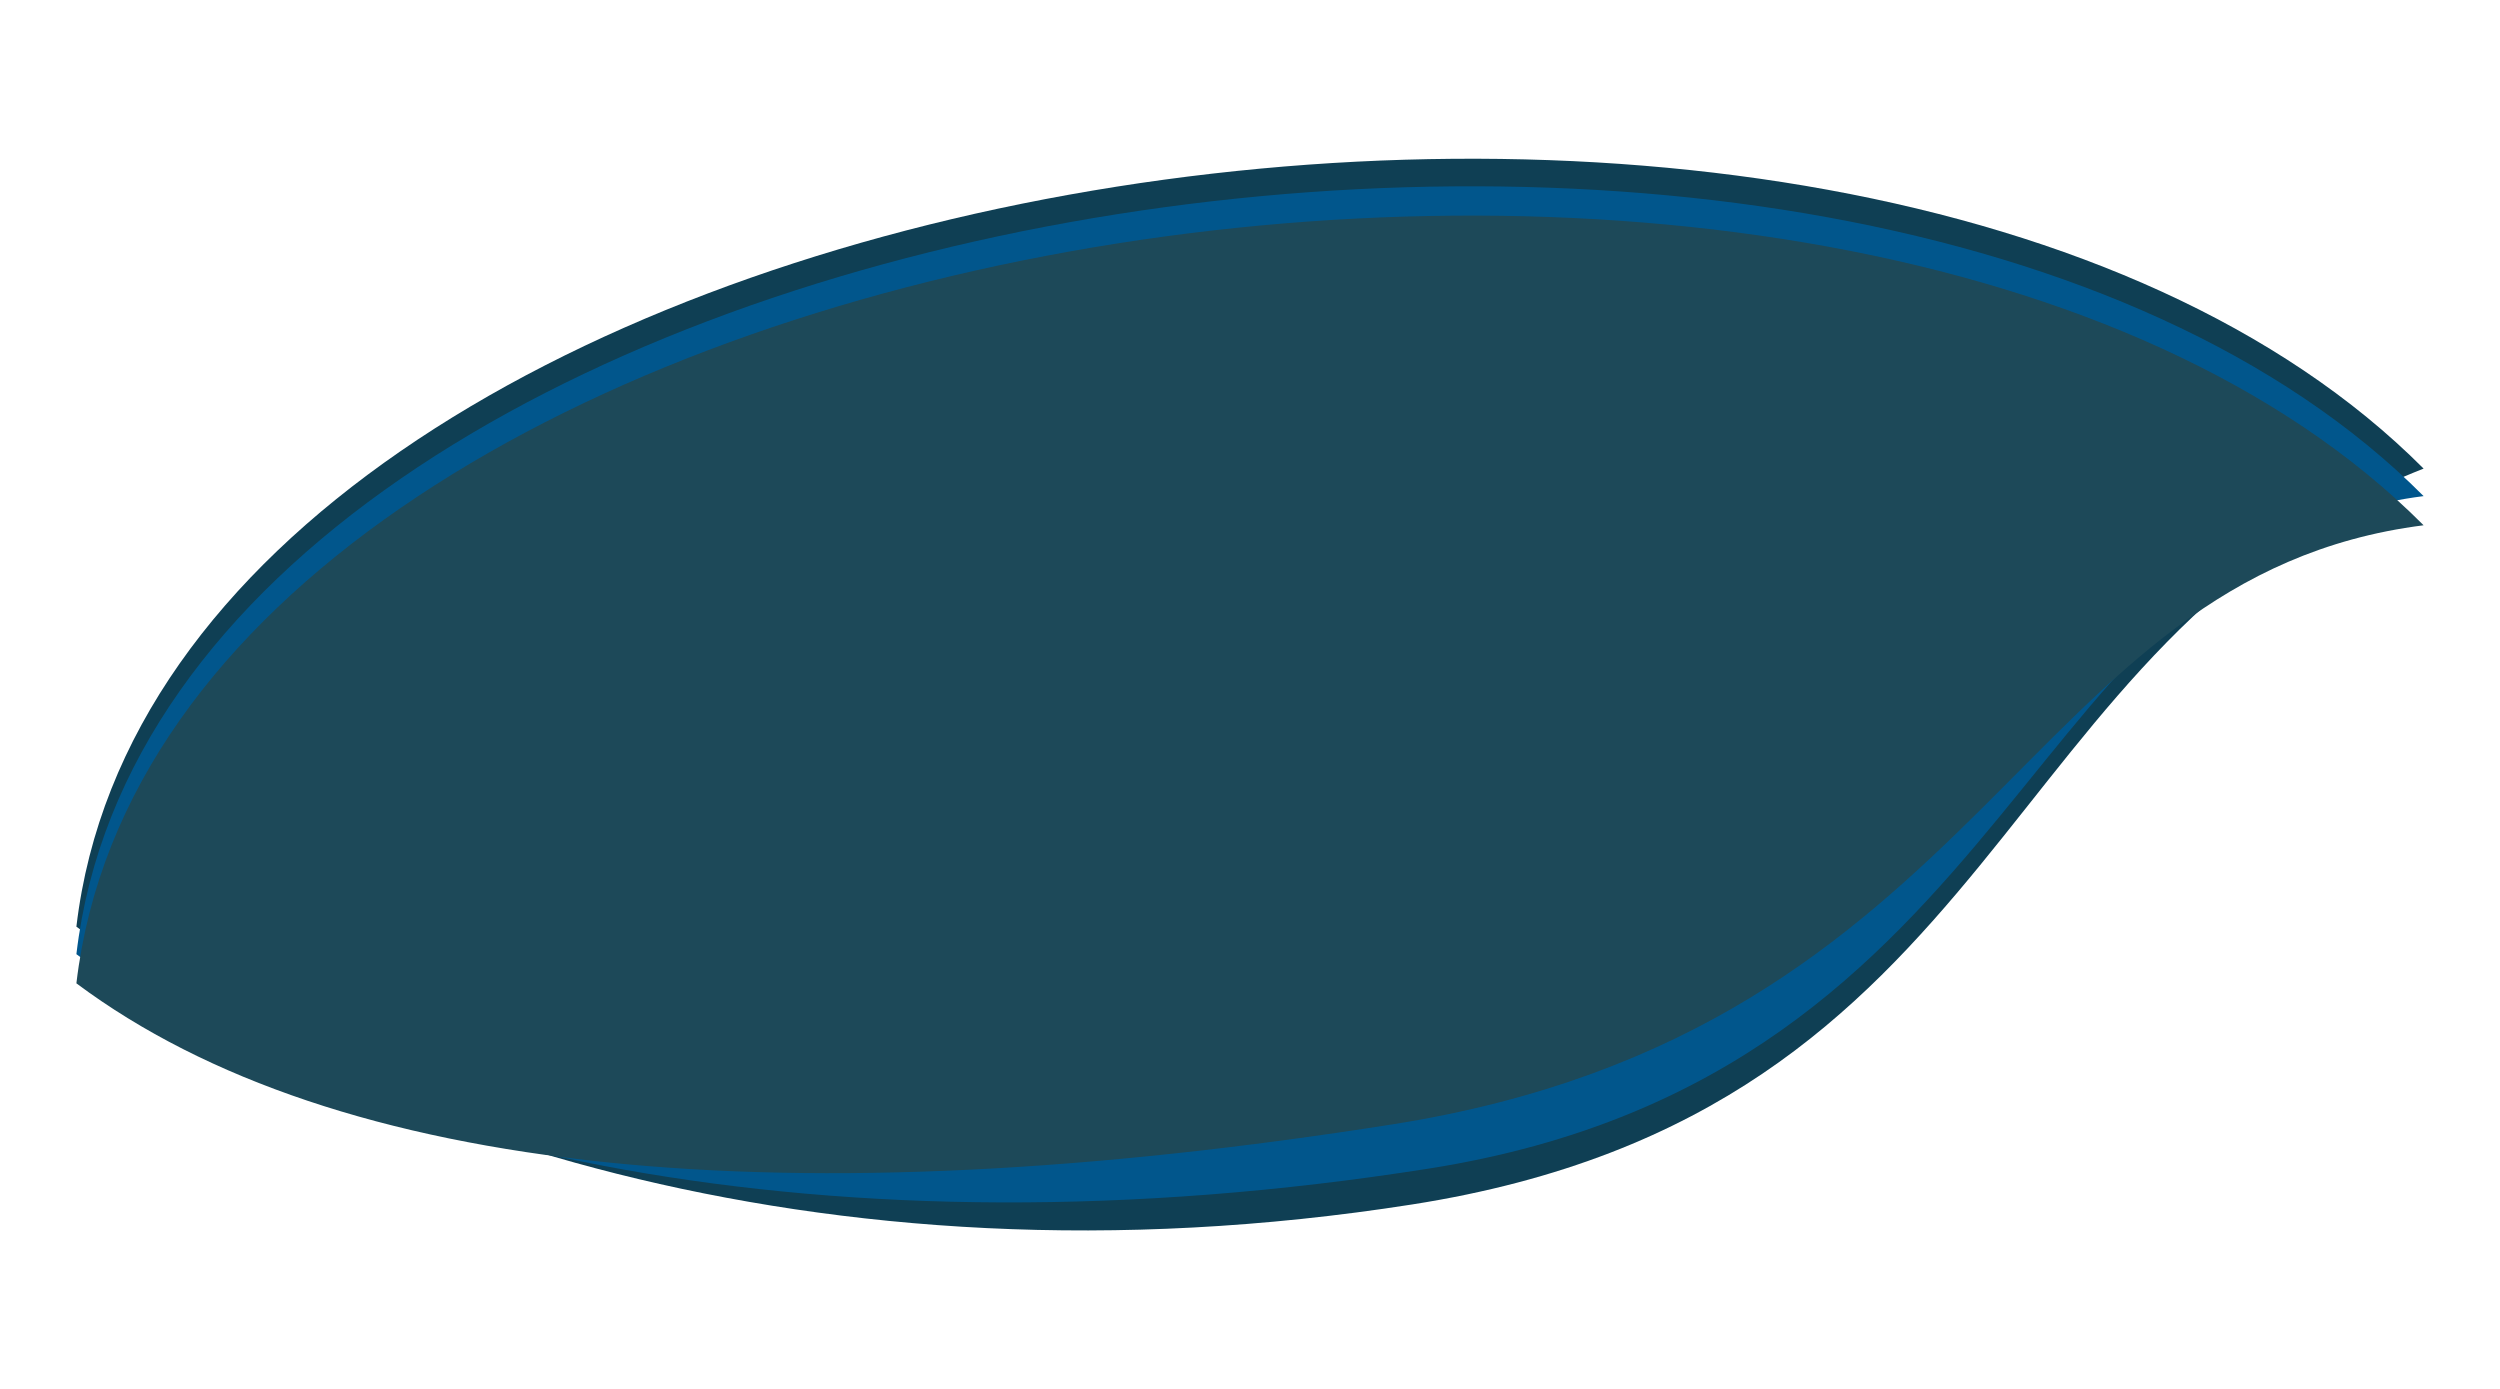 <svg xmlns="http://www.w3.org/2000/svg" viewBox="0 0 90 50"><defs><style>.cls-1{isolation:isolate;}.cls-2{fill:#0f3f54;}.cls-3{fill:#cbcbcb;}.cls-4{fill:#d6d6d6;mix-blend-mode:screen;}.cls-5{fill:#01568c;}.cls-6{fill:#1d4959;}</style></defs><g class="cls-1"><g id="Layer_1" data-name="Layer 1"><path class="cls-2" d="M2.75,33.36c9.38,7,26.48,13.39,48.09,10S71.62,23,87.25,16.87C66.62-3.84,6,5.79,2.75,33.36Z"/><path class="cls-3" d="M60.3,28.21c0,7.3-6.7,13.21-15,13.21s-15-5.91-15-13.21S37.06,15,45.33,15,60.3,20.92,60.3,28.21Z"/><path d="M53.8,28c0,4.06-3.88,7.35-8.67,7.35S36.46,32.08,36.46,28s3.88-7.35,8.67-7.35S53.8,24,53.8,28Z"/><ellipse class="cls-4" cx="41.03" cy="24.67" rx="3.26" ry="3.13"/><path class="cls-4" d="M50.84,31.43a1.63,1.63,0,1,1-1.63-1.56A1.6,1.6,0,0,1,50.84,31.43Z"/><path class="cls-5" d="M2.75,34.35c9.38,7,27.07,11.13,48.68,7.72s21.3-22.36,35.82-24.21C66.62-2.85,6,6.79,2.75,34.35Z"/><path class="cls-6" d="M2.75,35.4c9.38,7,25.75,8.49,47.36,5.08S72.73,20.76,87.25,18.91C66.62-1.79,6,7.84,2.75,35.4Z"/></g></g></svg>